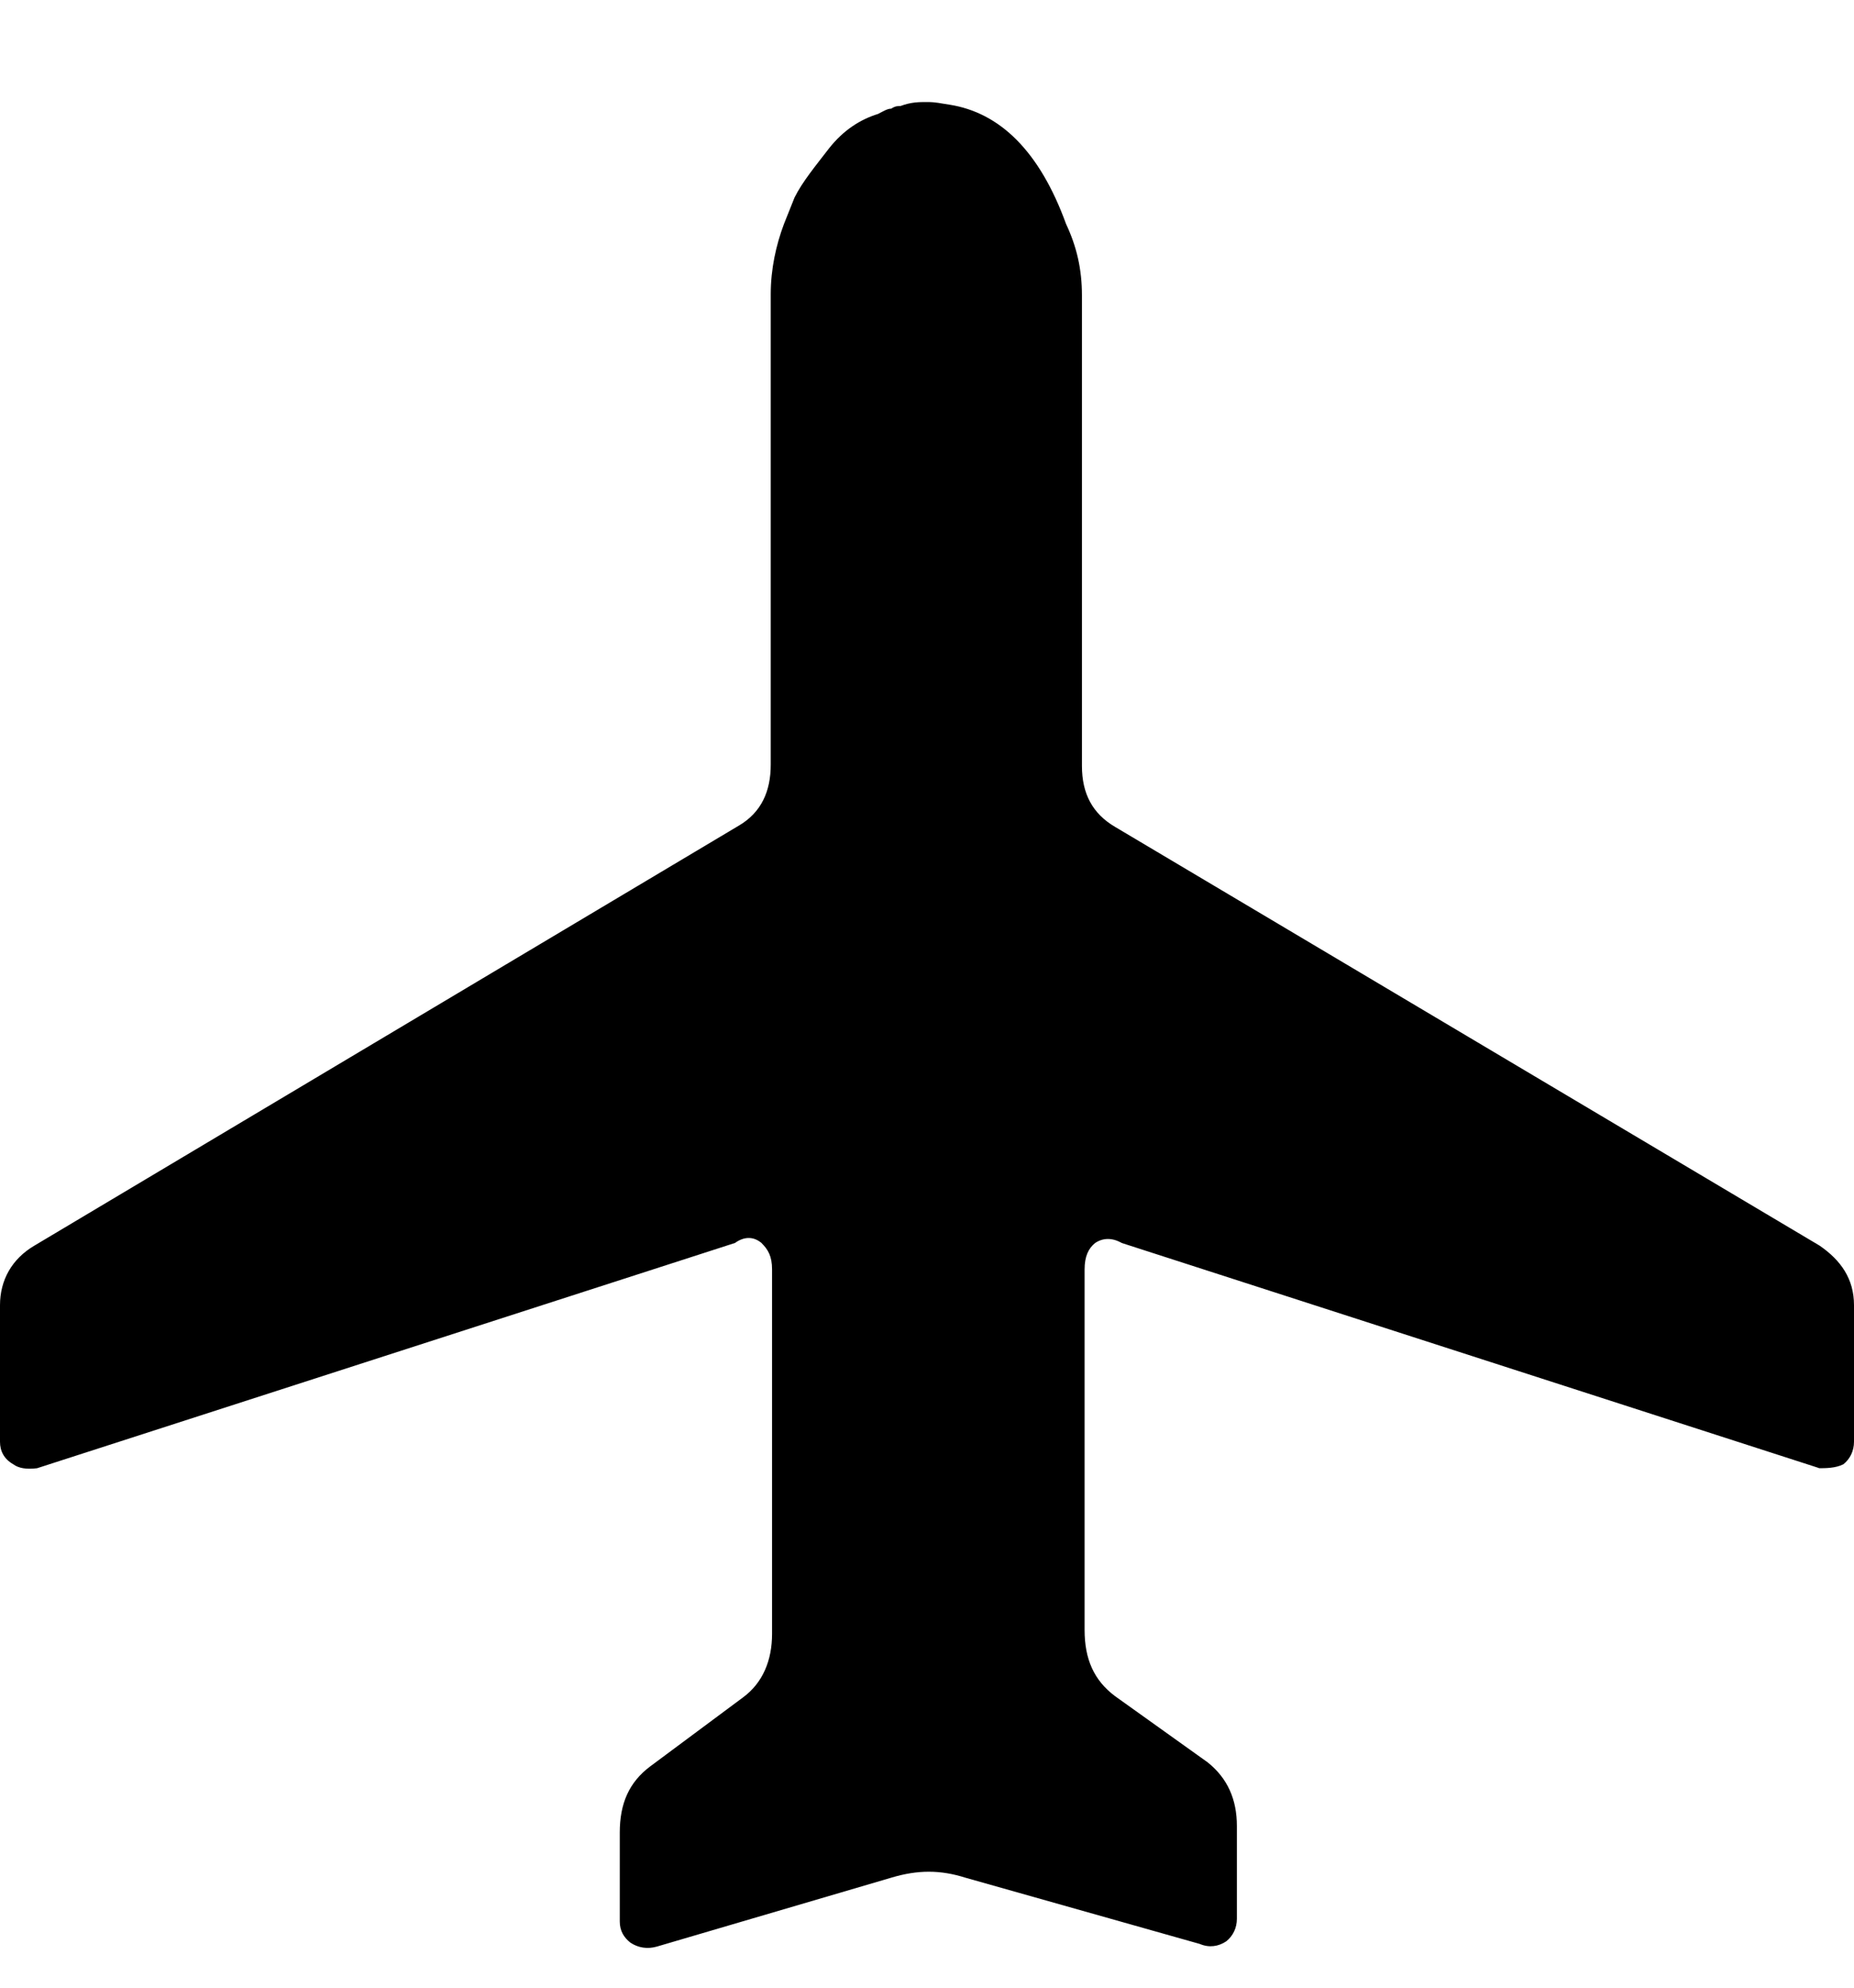 <svg class="i-plane" xmlns="http://www.w3.org/2000/svg" viewBox="0 0 14 15">
                  <path class="i-plane__content" d="M13.72 11.08c.07 0 .14 0 .2-.03.05-.04.08-.1.08-.17V9.85c0-.2-.1-.34-.26-.45L8.42 6.24c-.17-.1-.25-.25-.25-.46V2.23c0-.2-.04-.37-.12-.54-.2-.55-.5-.84-.88-.9C7.1.78 7.07.77 7 .77c-.06 0-.12 0-.2.03-.02 0-.04 0-.07.02-.03 0-.06.02-.1.04-.13.04-.26.12-.37.26-.1.13-.2.25-.26.37l-.08.2c-.06.16-.1.34-.1.53v3.55c0 .2-.07.36-.24.46L.26 9.4c-.17.1-.26.26-.26.45v1.03c0 .07.03.13.1.17.04.03.1.04.18.03l5.27-1.7c.07-.05.14-.05.2 0 .05.05.08.1.08.2v2.75c0 .2-.07.37-.22.48l-.7.52c-.16.12-.23.28-.23.5v.67c0 .07.03.12.08.16.06.04.13.05.2.03l1.77-.52c.2-.06.37-.06.56 0l1.77.5c.07.03.14.02.2-.02.05-.04.08-.1.08-.17v-.7c0-.2-.07-.36-.22-.48l-.7-.5c-.16-.12-.23-.28-.23-.5V9.58c0-.1.03-.16.08-.2.06-.04.13-.04.2 0l5.27 1.7z"></path>
                </svg>